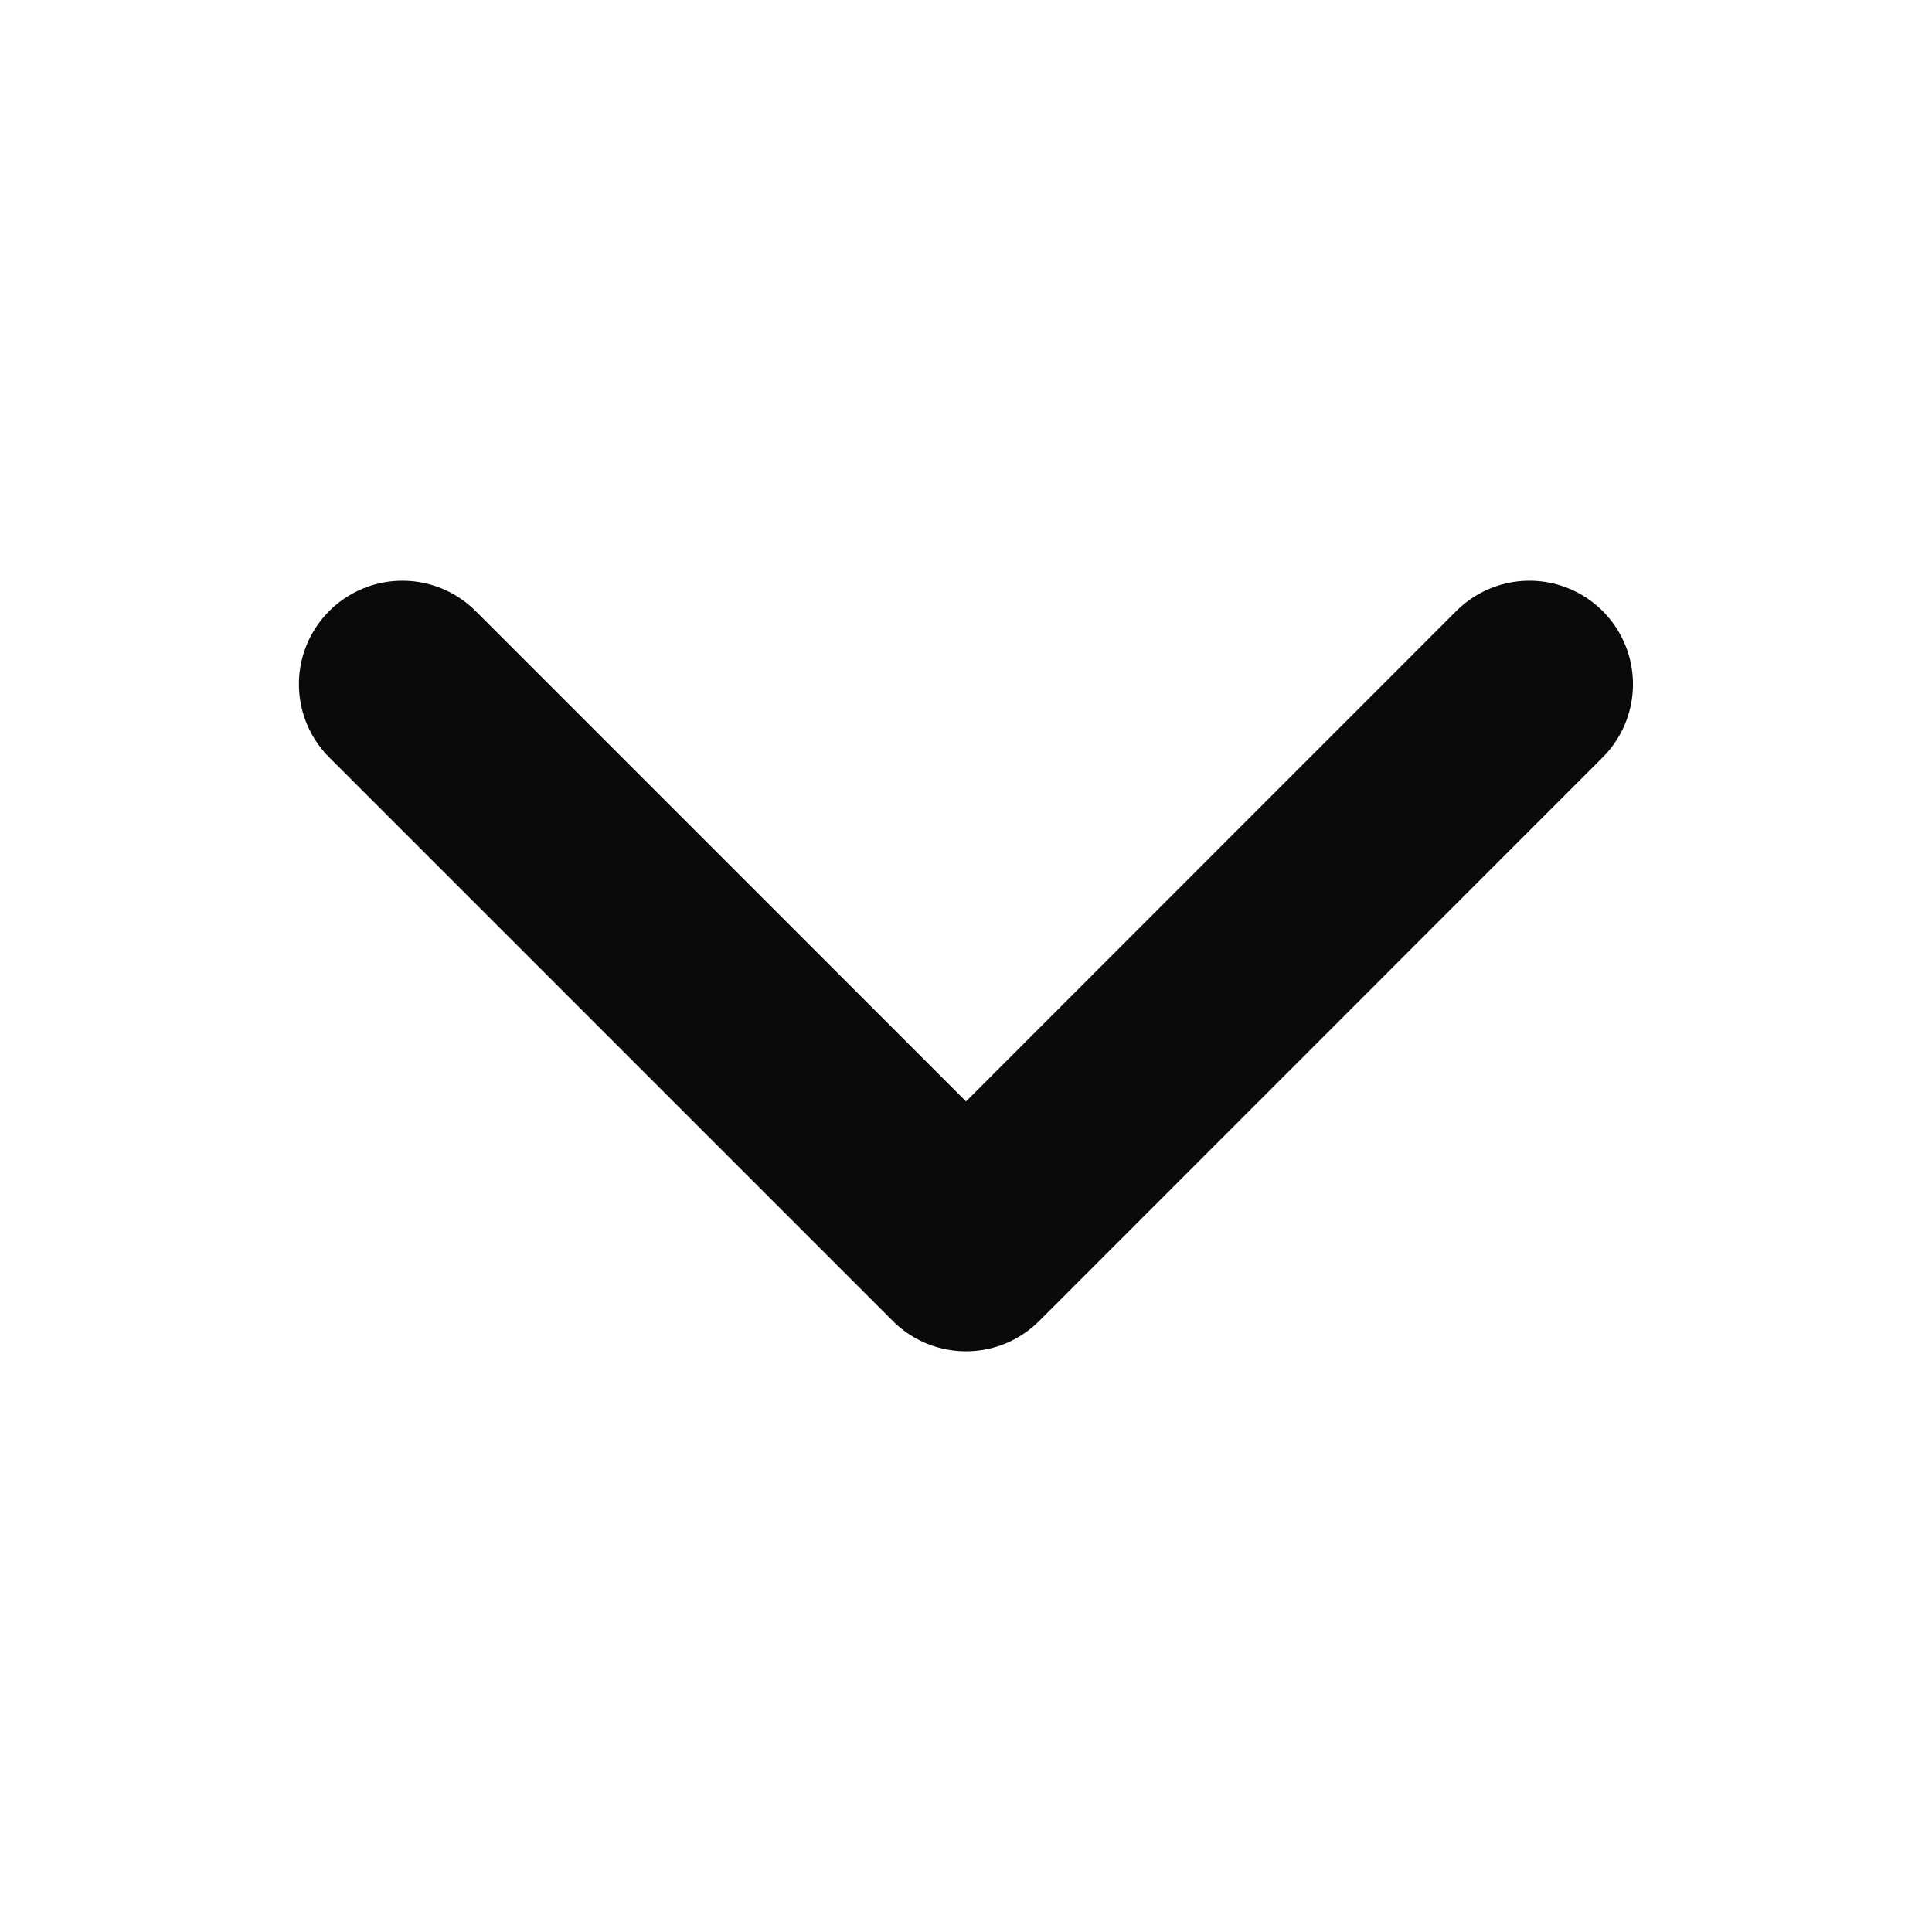 <svg width="14" height="14" viewBox="0 0 14 14" fill="none" xmlns="http://www.w3.org/2000/svg">
<path d="M2.916 4.958L7 9.042L11.083 4.958" stroke="#0A0A0A" stroke-width="1.5" stroke-linecap="round" stroke-linejoin="round"/>
</svg>

